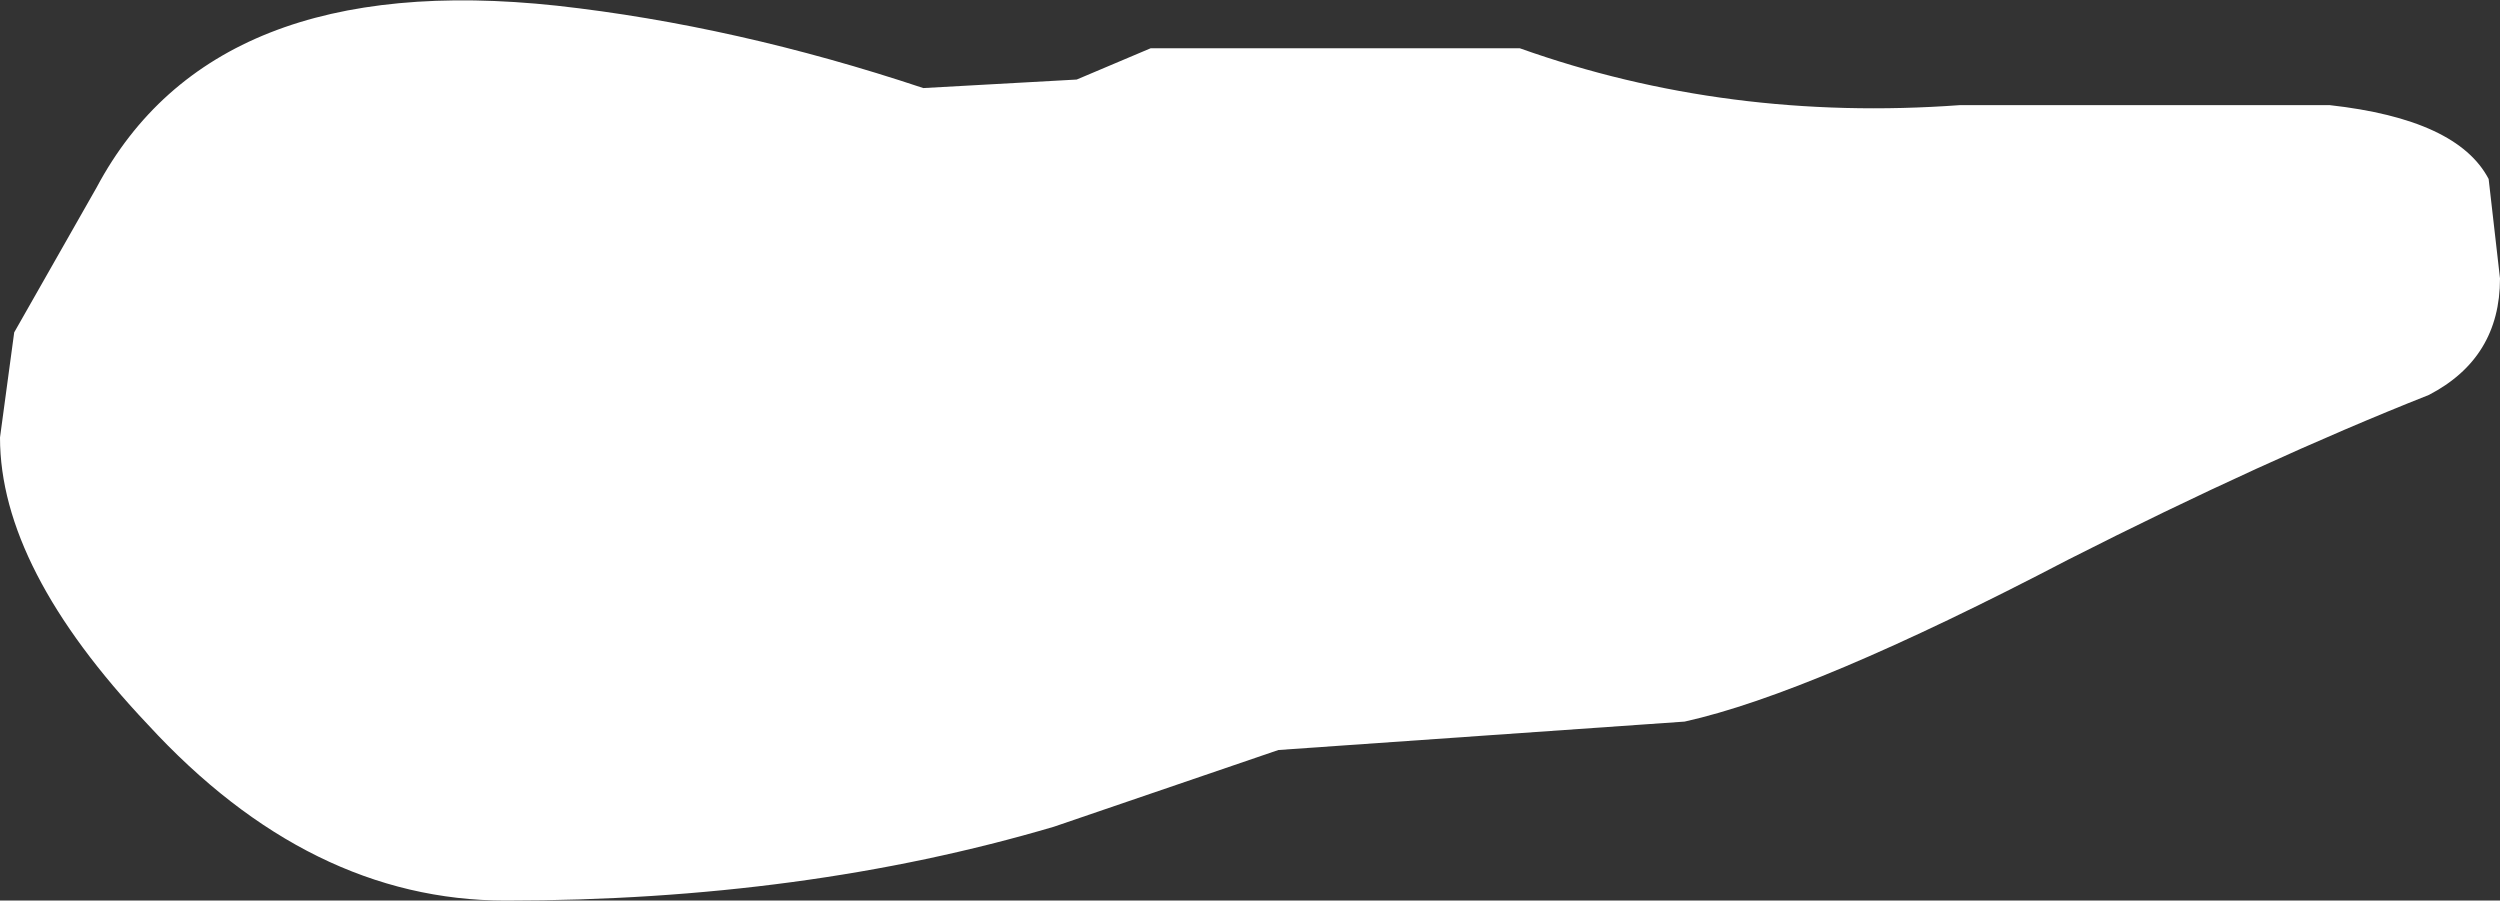 <?xml version="1.0" encoding="UTF-8" standalone="no"?>
<svg xmlns:ffdec="https://www.free-decompiler.com/flash" xmlns:xlink="http://www.w3.org/1999/xlink" ffdec:objectType="shape" height="15.85px" width="44.0px" xmlns="http://www.w3.org/2000/svg">
  <rect width="100%" height="100%" fill="#333333" stroke="none"/>
  <g transform="matrix(1.0, 0.0, 0.0, 1.0, 24.0, 7.35)">
    <path d="M17.0 -5.5 Q19.25 -5.25 19.8 -4.2 L20.0 -2.45 Q20.0 -1.05 18.75 -0.4 15.85 0.75 12.4 2.5 7.9 4.85 5.65 5.35 L-1.5 5.85 -5.45 7.2 Q-9.85 8.5 -15.1 8.5 -18.55 8.5 -21.4 5.4 -24.0 2.65 -24.0 0.35 L-23.75 -1.5 -22.3 -4.05 Q-20.25 -7.9 -14.2 -7.25 -11.05 -6.9 -7.75 -5.8 L-5.05 -5.95 -3.75 -6.5 2.75 -6.5 Q6.4 -5.2 10.5 -5.5 L17.0 -5.5" fill="#ffffff" fill-rule="evenodd" stroke="none"/>
  </g>
</svg>
